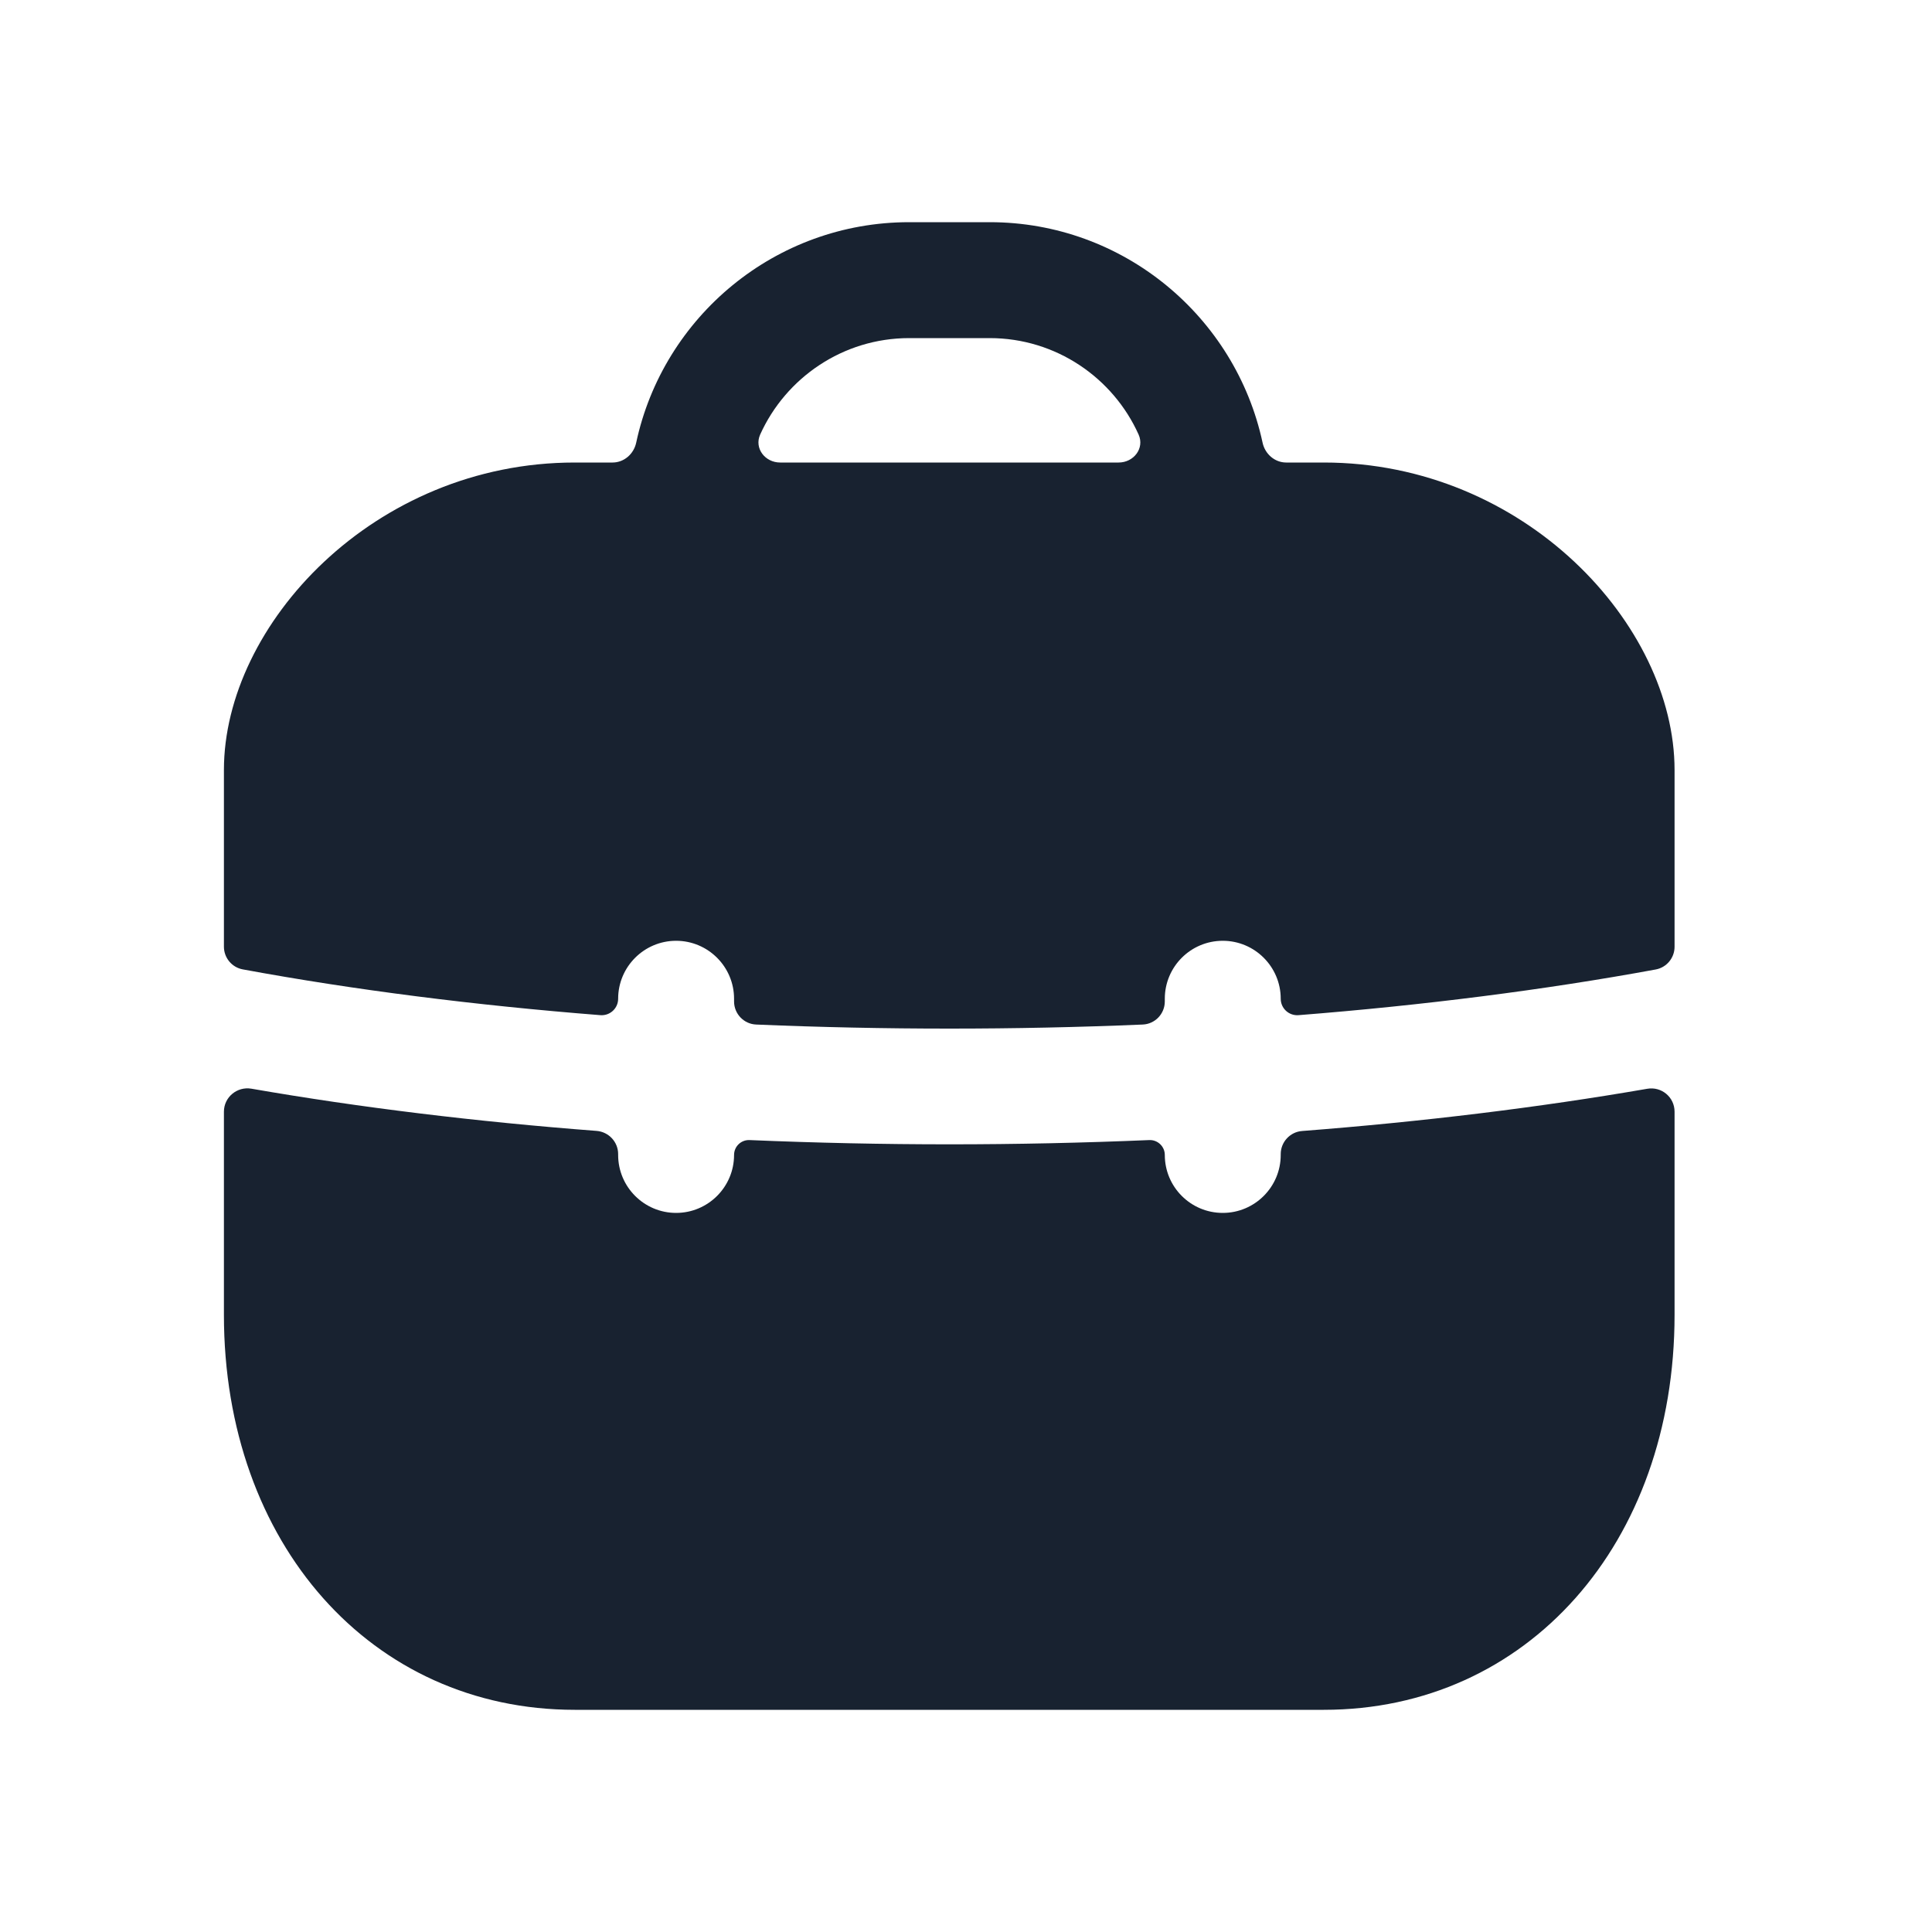 <svg width="20" height="20" viewBox="0 0 20 20" fill="none" xmlns="http://www.w3.org/2000/svg">
<path d="M2.602 11.27C2.454 11.245 2.318 11.358 2.318 11.508V13.611C2.318 15.98 3.846 17.7 5.95 17.7H13.704C15.808 17.7 17.335 15.98 17.335 13.611V11.508C17.335 11.358 17.2 11.245 17.052 11.271C15.925 11.466 14.721 11.612 13.48 11.708C13.355 11.717 13.258 11.822 13.258 11.947V11.956C13.258 12.287 12.989 12.556 12.658 12.556C12.326 12.556 12.058 12.287 12.058 11.956C12.058 11.868 11.984 11.798 11.897 11.802C11.211 11.831 10.52 11.846 9.829 11.846C9.137 11.846 8.445 11.831 7.76 11.802C7.672 11.798 7.599 11.868 7.599 11.956C7.599 12.287 7.33 12.556 6.999 12.556C6.668 12.556 6.399 12.287 6.399 11.956V11.947C6.399 11.822 6.302 11.717 6.176 11.707C4.934 11.612 3.73 11.466 2.602 11.27Z" fill="#182230"/>
<path fill-rule="evenodd" clip-rule="evenodd" d="M13.07 4.582C13.095 4.699 13.195 4.788 13.315 4.788H13.704C15.782 4.788 17.335 6.469 17.335 7.971V9.801C17.335 9.916 17.253 10.015 17.14 10.036C15.981 10.249 14.732 10.407 13.441 10.509C13.342 10.516 13.258 10.438 13.258 10.339C13.258 10.008 12.989 9.739 12.658 9.739C12.326 9.739 12.058 10.008 12.058 10.339V10.367C12.058 10.495 11.957 10.601 11.829 10.606C10.503 10.662 9.154 10.662 7.828 10.606C7.7 10.601 7.599 10.495 7.599 10.367V10.339C7.599 10.008 7.33 9.739 6.999 9.739C6.668 9.739 6.399 10.008 6.399 10.339C6.399 10.438 6.315 10.516 6.216 10.509C4.923 10.407 3.673 10.249 2.513 10.035C2.4 10.014 2.318 9.915 2.318 9.8V7.971C2.318 6.469 3.871 4.788 5.95 4.788H6.341C6.461 4.788 6.561 4.699 6.586 4.582C6.865 3.279 8.026 2.3 9.412 2.3H10.245C11.63 2.3 12.79 3.279 13.07 4.582ZM11.58 4.788C11.736 4.788 11.85 4.641 11.787 4.499C11.523 3.911 10.931 3.5 10.245 3.5H9.412C8.726 3.5 8.134 3.911 7.869 4.499C7.806 4.641 7.92 4.788 8.076 4.788H11.58Z" fill="#182230"/>
</svg>
